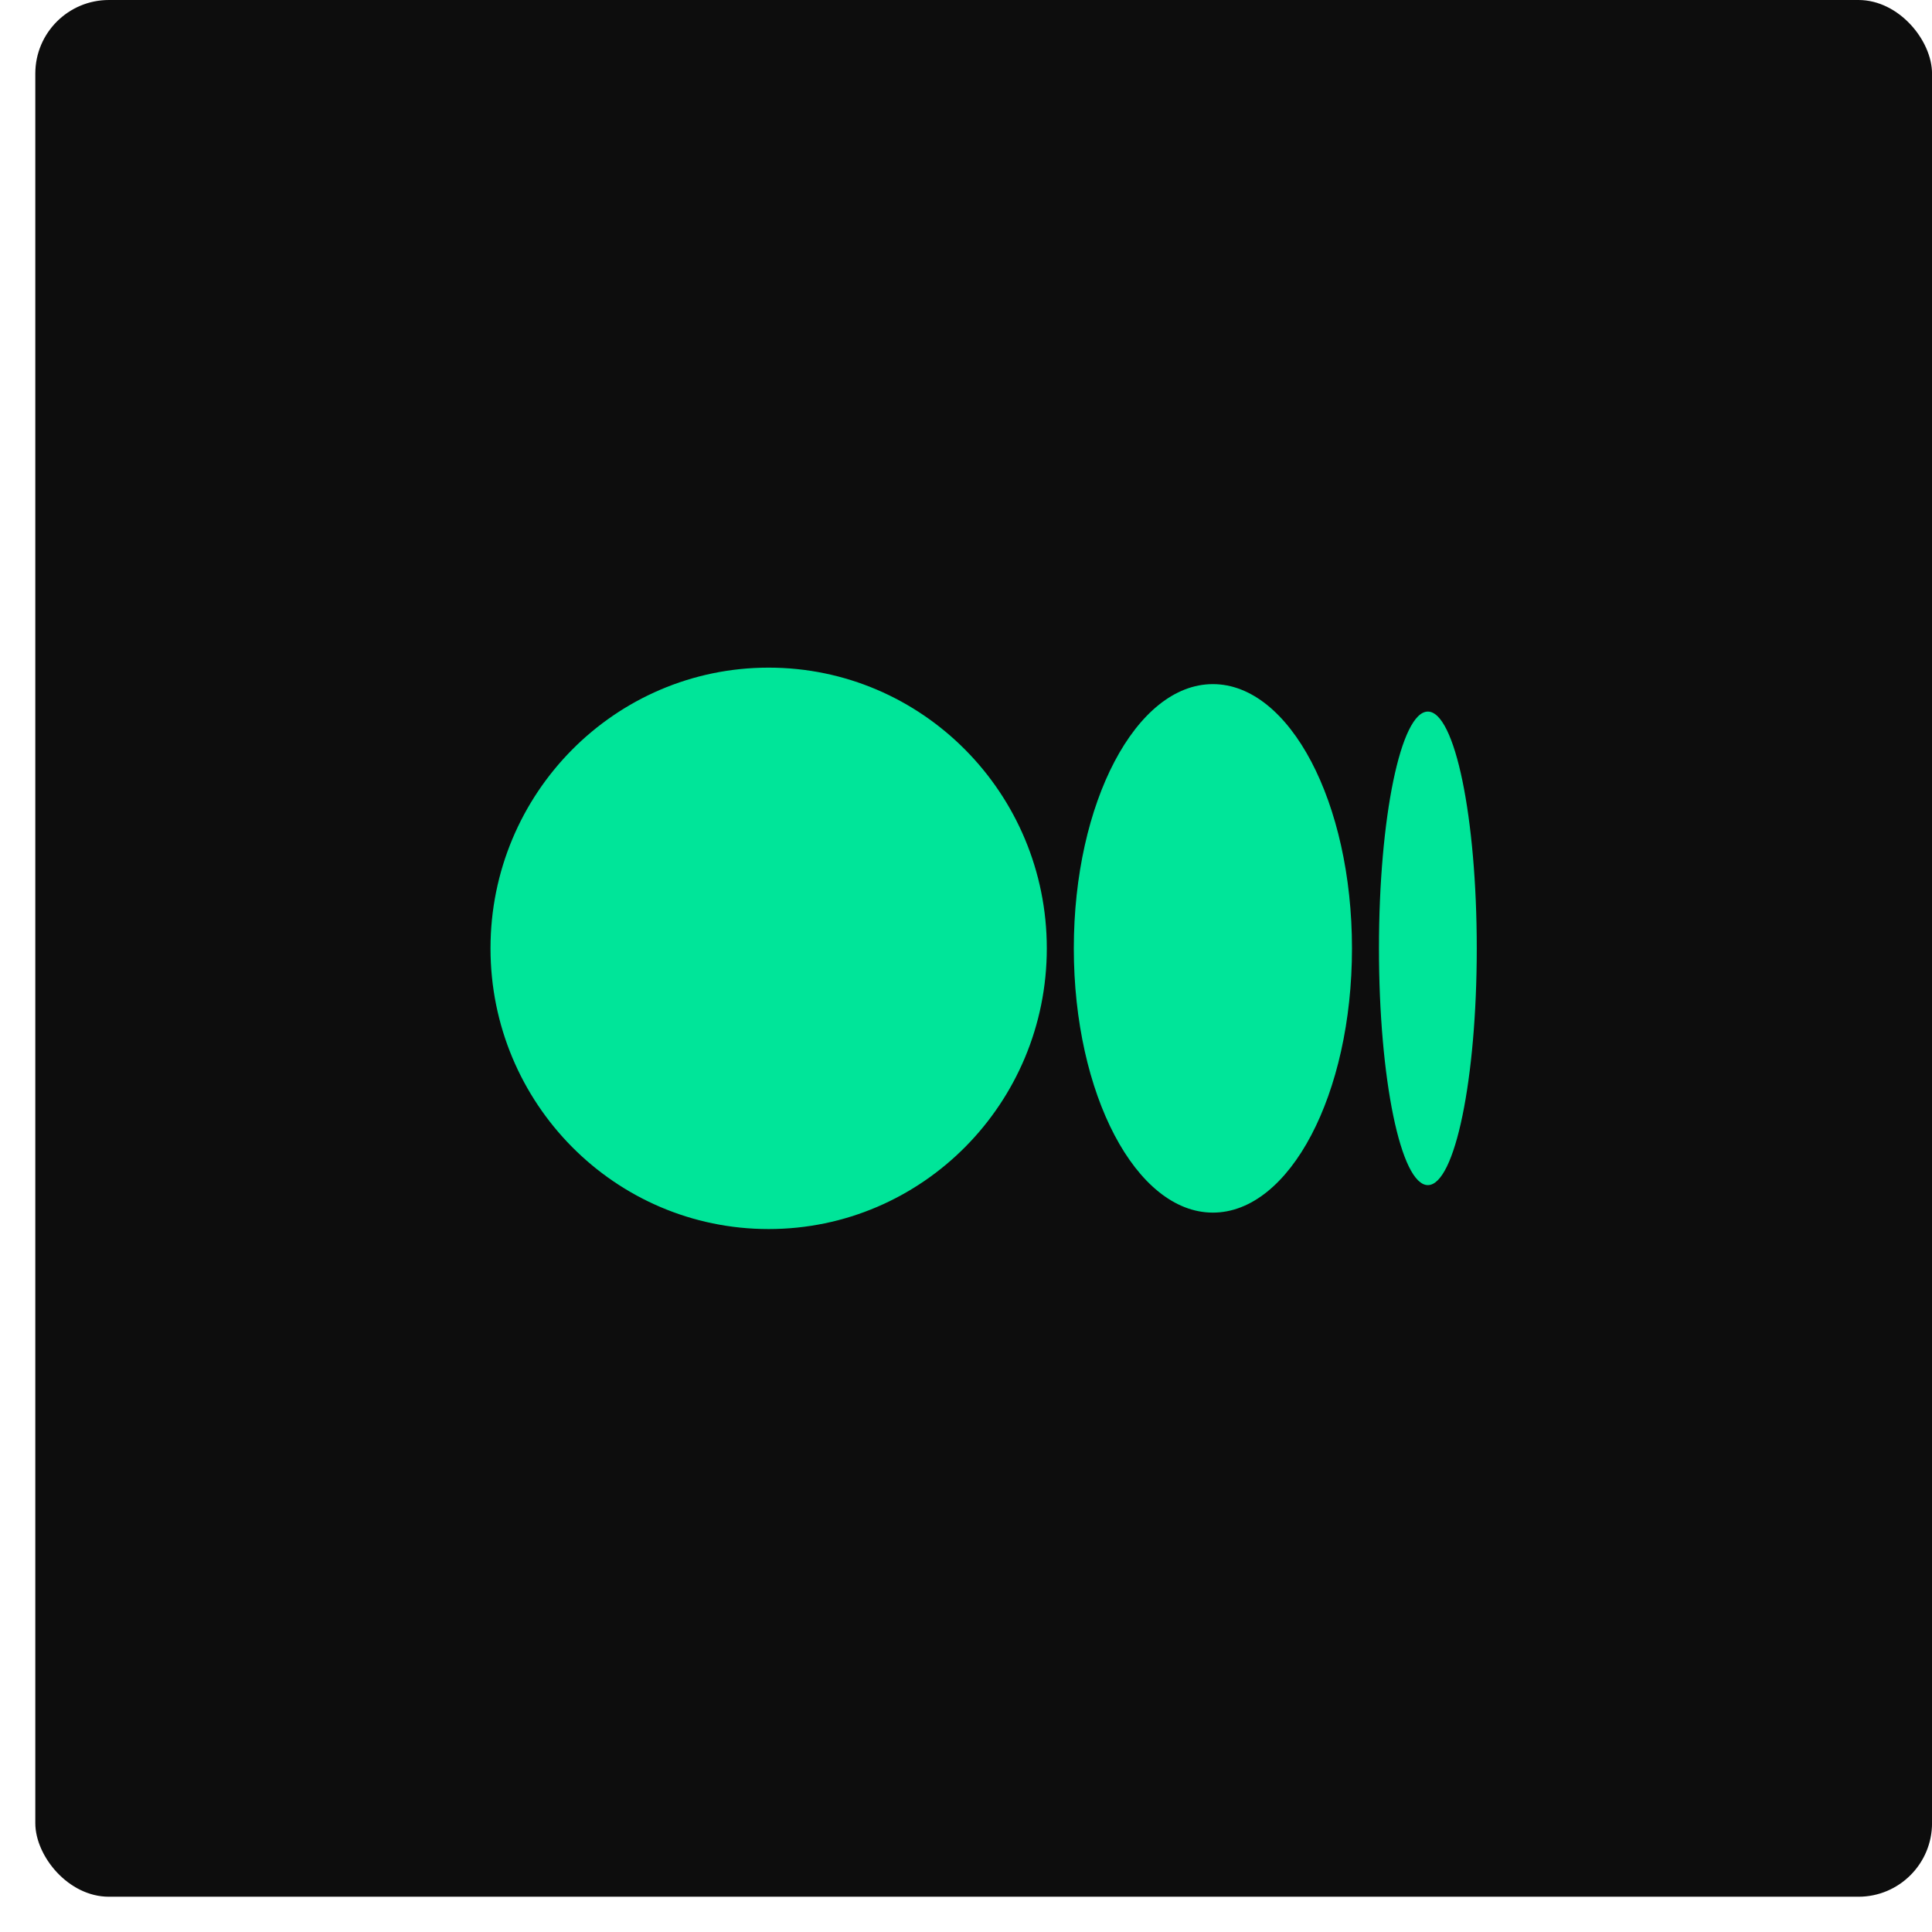 <svg width="51" height="51" viewBox="0 0 51 51" fill="none" xmlns="http://www.w3.org/2000/svg">
<rect x="0.932" width="50.069" height="50.069" rx="1.943" fill="#0D0D0D"/>
<path d="M27.633 25.034C27.633 29.127 24.346 32.444 20.29 32.444C16.235 32.444 12.948 29.128 12.948 25.034C12.948 20.941 16.235 17.624 20.29 17.624C24.346 17.624 27.633 20.942 27.633 25.034ZM35.689 25.034C35.689 28.887 34.045 32.01 32.017 32.01C29.99 32.01 28.346 28.886 28.346 25.034C28.346 21.183 29.99 18.059 32.017 18.059C34.045 18.059 35.689 21.183 35.689 25.034ZM38.983 25.034C38.983 28.486 38.405 31.284 37.692 31.284C36.979 31.284 36.401 28.485 36.401 25.034C36.401 21.583 36.979 18.784 37.692 18.784C38.406 18.784 38.983 21.583 38.983 25.034Z" fill="#00E599"/>
</svg>
